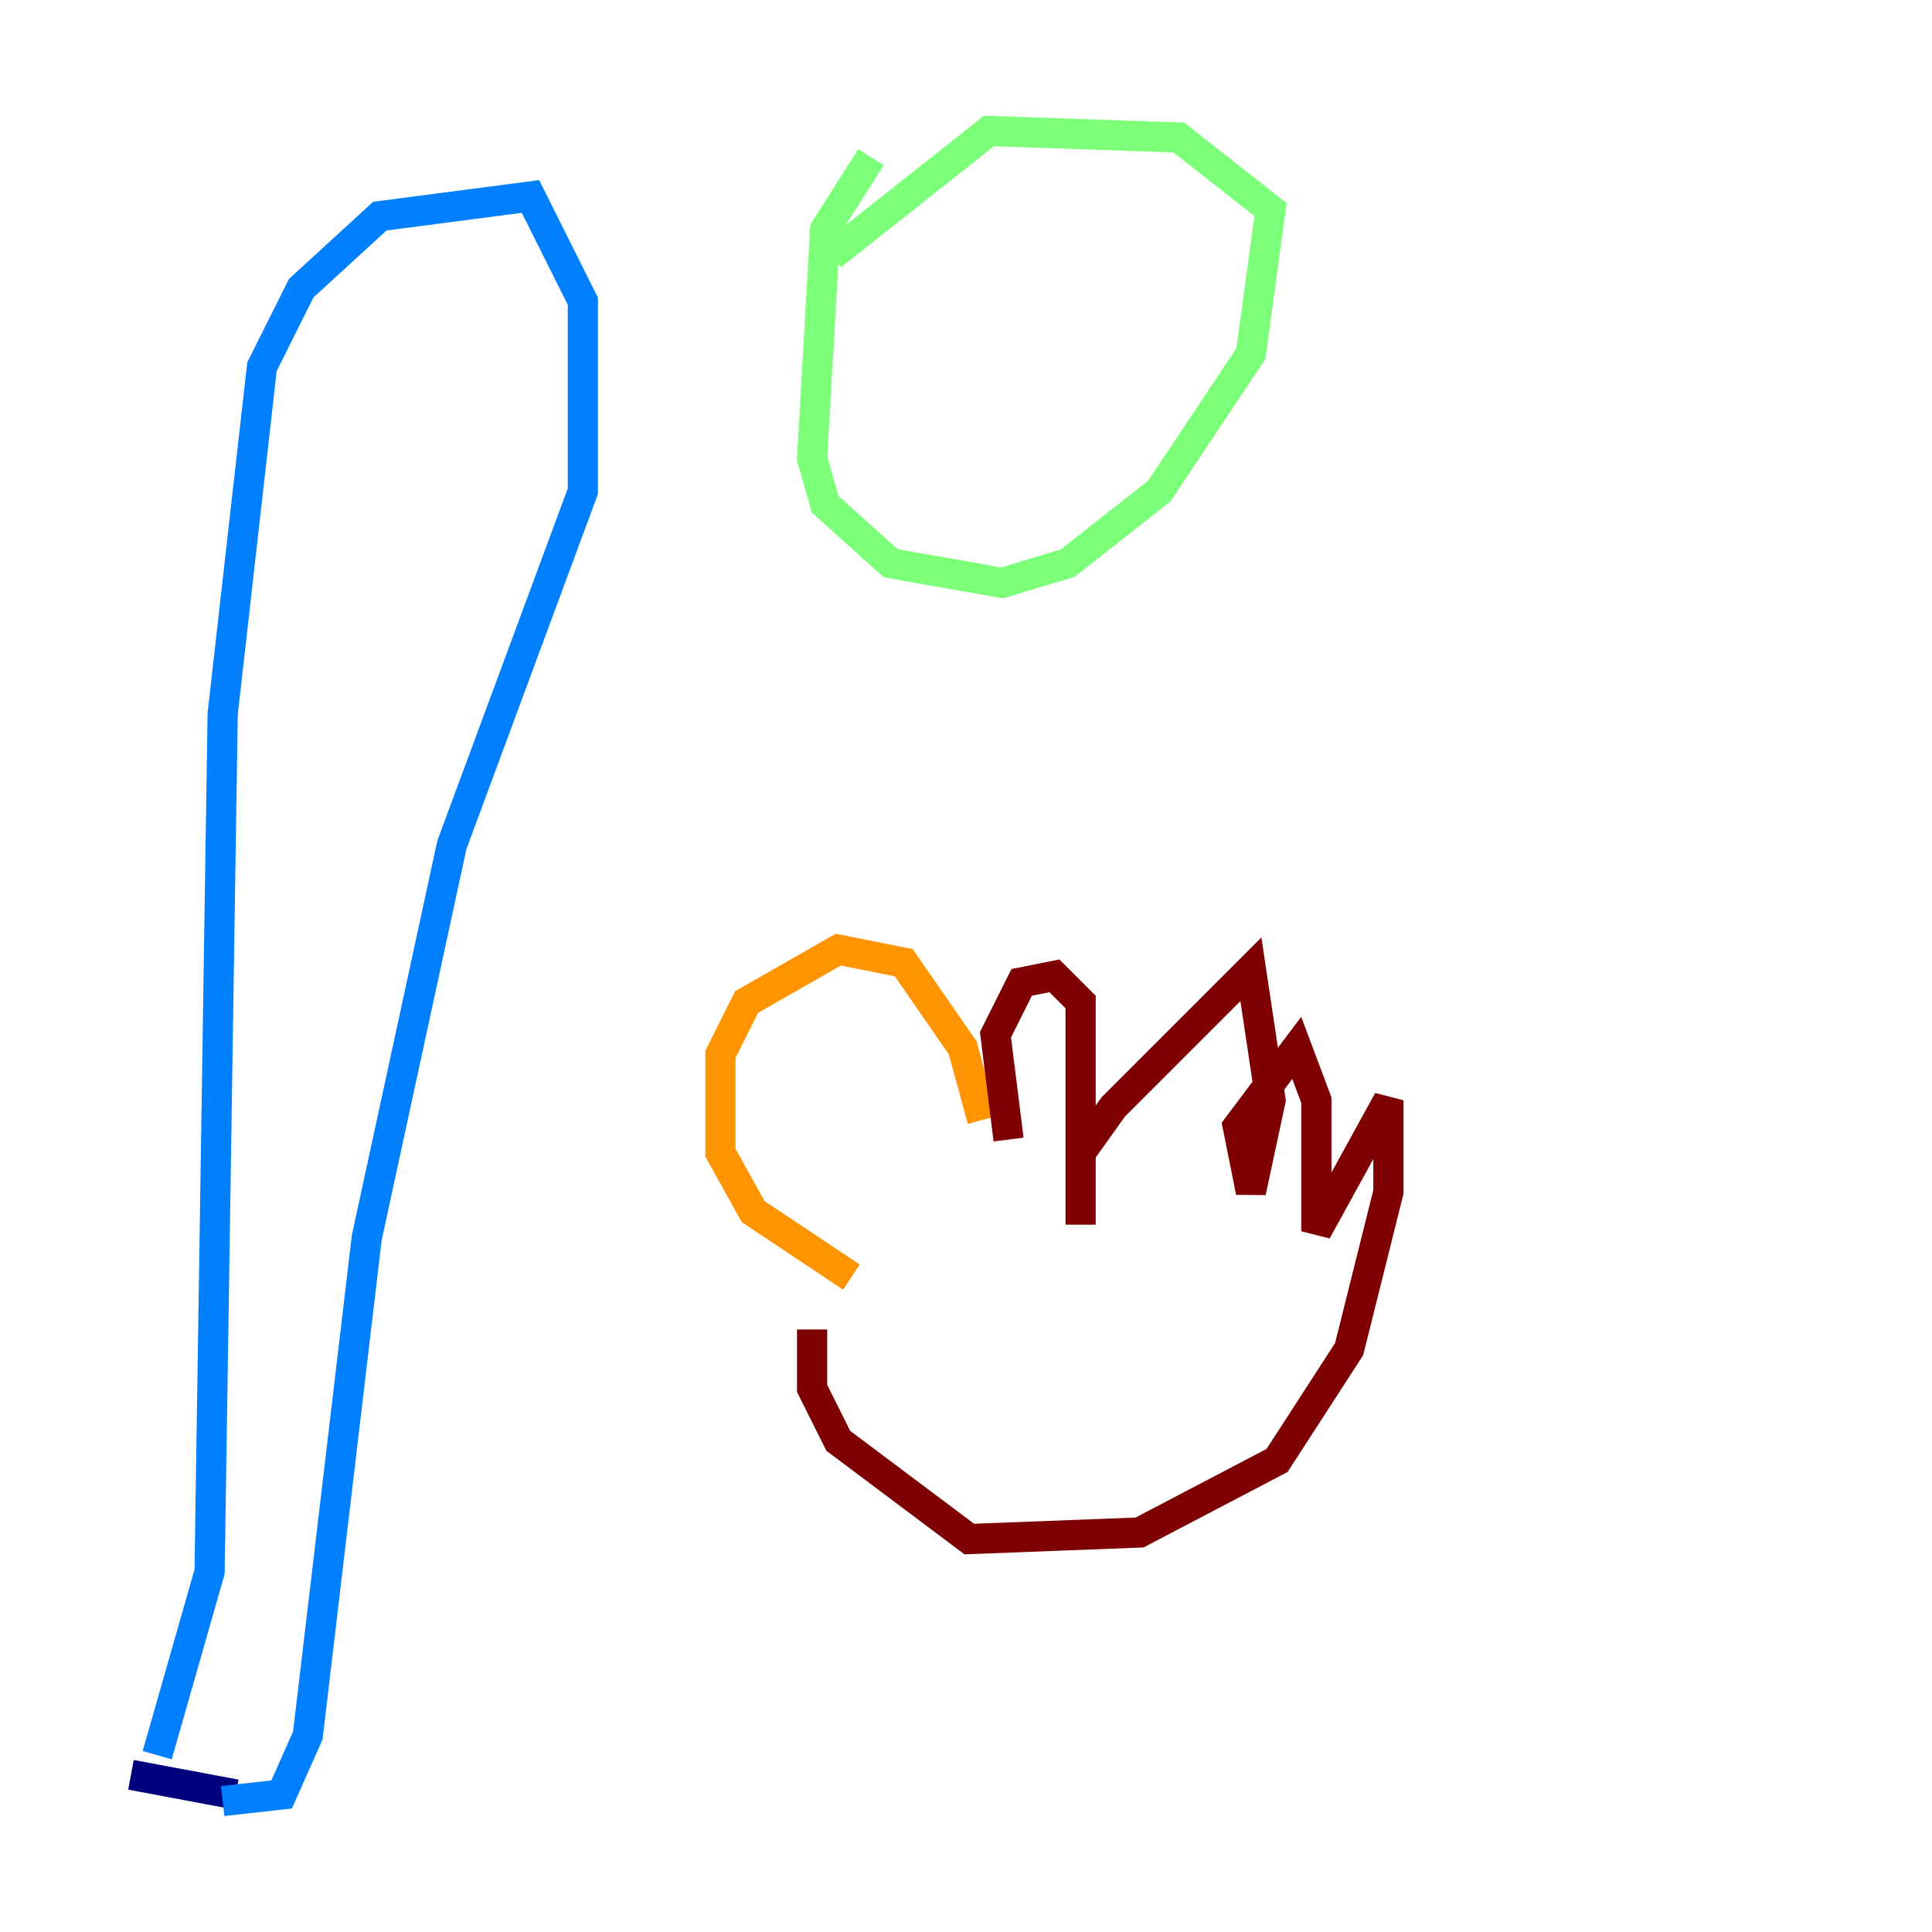 <?xml version="1.0" encoding="utf-8" ?>
<svg baseProfile="tiny" height="128" version="1.2" viewBox="0,0,128,128" width="128" xmlns="http://www.w3.org/2000/svg" xmlns:ev="http://www.w3.org/2001/xml-events" xmlns:xlink="http://www.w3.org/1999/xlink"><defs /><polyline fill="none" points="8.678,117.586 15.62,118.888" stroke="#00007f" stroke-width="2" /><polyline fill="none" points="10.414,116.285 13.885,104.136 14.752,47.295 17.356,24.298 19.959,19.091 25.166,14.319 35.146,13.017 38.617,19.959 38.617,32.542 29.939,55.973 24.298,82.007 20.393,114.983 18.658,118.888 14.752,119.322" stroke="#0080ff" stroke-width="2" /><polyline fill="none" points="57.709,10.414 54.671,15.186 53.803,30.373 54.671,33.41 59.01,37.315 66.386,38.617 70.725,37.315 76.8,32.542 82.875,23.43 84.176,13.885 78.102,9.112 65.519,8.678 55.105,16.922" stroke="#7cff79" stroke-width="2" /><polyline fill="none" points="65.085,74.197 63.783,69.424 59.878,63.783 55.539,62.915 49.464,66.386 47.729,69.858 47.729,76.366 49.898,80.271 56.407,84.61" stroke="#ff9400" stroke-width="2" /><polyline fill="none" points="66.82,75.498 65.953,68.556 67.688,65.085 69.858,64.651 71.593,66.386 71.593,81.139 71.593,76.366 73.763,73.329 82.875,64.217 84.176,72.895 82.875,78.969 82.007,74.63 85.912,69.424 87.214,72.895 87.214,81.573 91.986,72.895 91.986,78.969 89.383,89.383 84.61,96.759 75.498,101.532 64.217,101.966 55.539,95.458 53.803,91.986 53.803,88.081" stroke="#7f0000" stroke-width="2" /></svg>